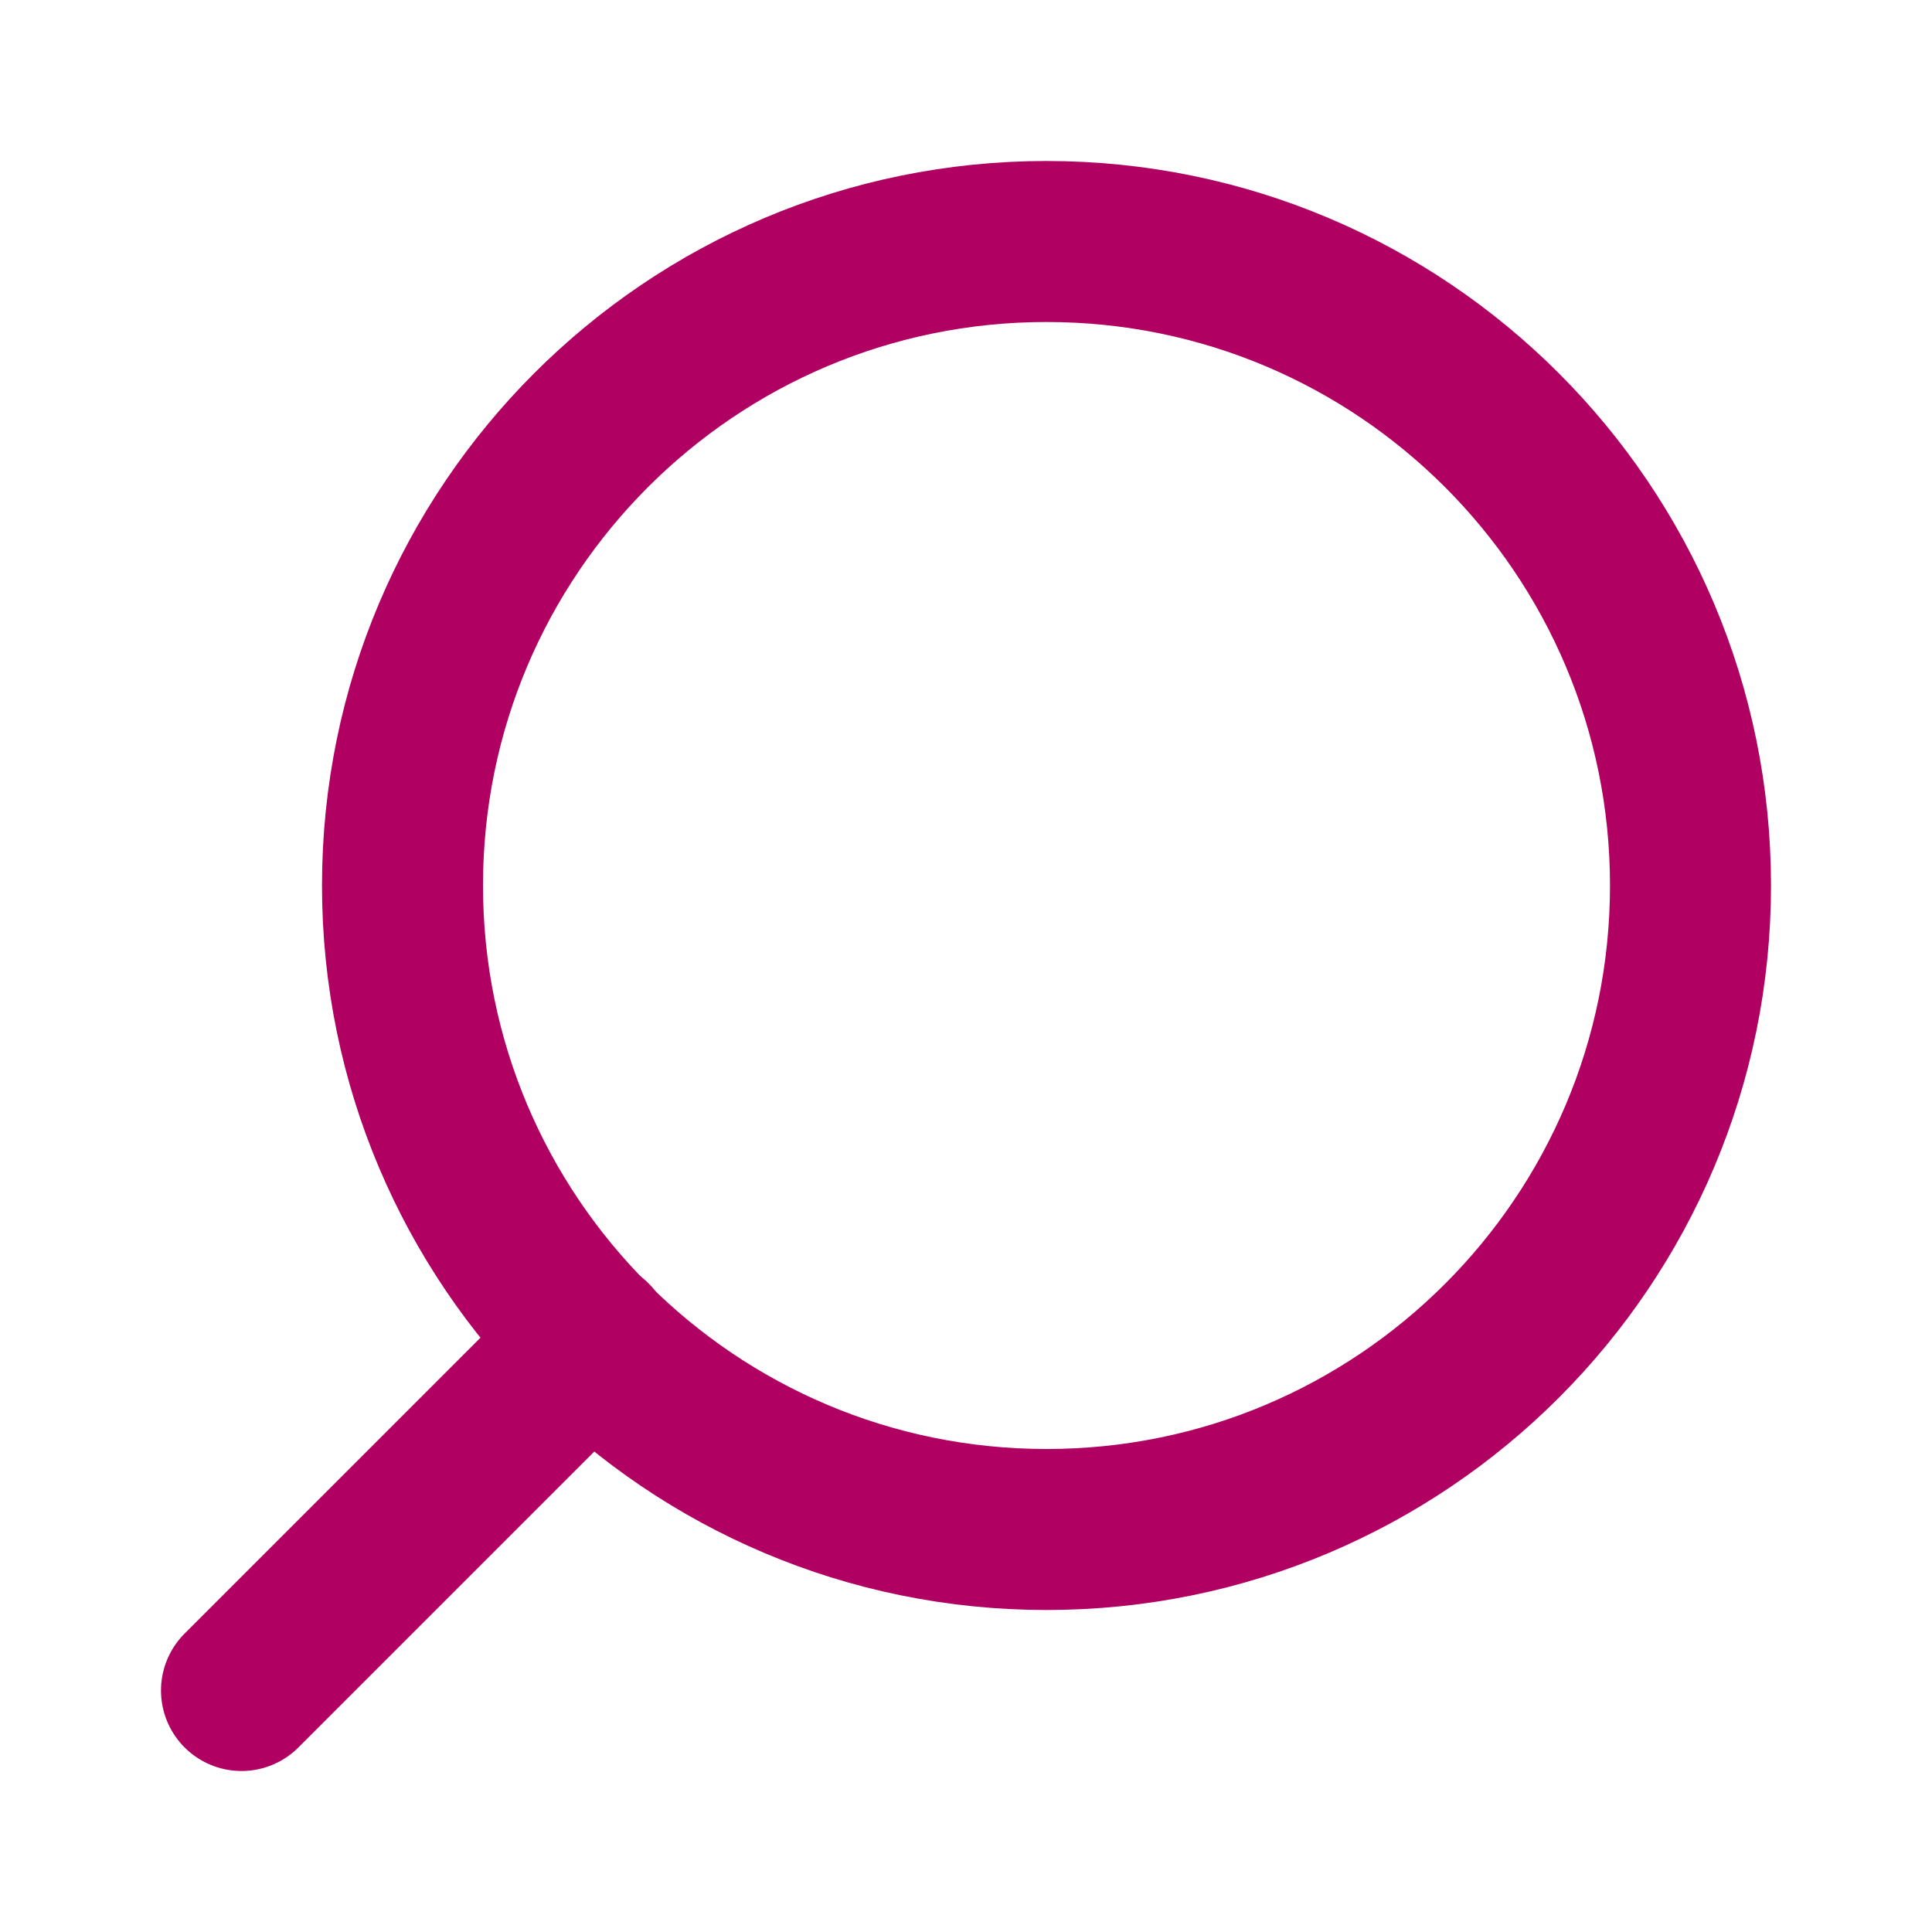 <svg width="24" height="24" viewBox="0 0 24 24" fill="none" xmlns="http://www.w3.org/2000/svg">
<path d="M13 19C8.582 19 5 15.418 5 11C5 6.582 8.582 3 13 3C17.418 3 21 6.582 21 11C21 15.418 17.418 19 13 19Z" stroke="#B00062" stroke-width="2" stroke-linecap="round" stroke-linejoin="round"/>
<path d="M3 21L7.35 16.65" stroke="#B00062" stroke-width="2" stroke-linecap="round" stroke-linejoin="round"/>
</svg>
